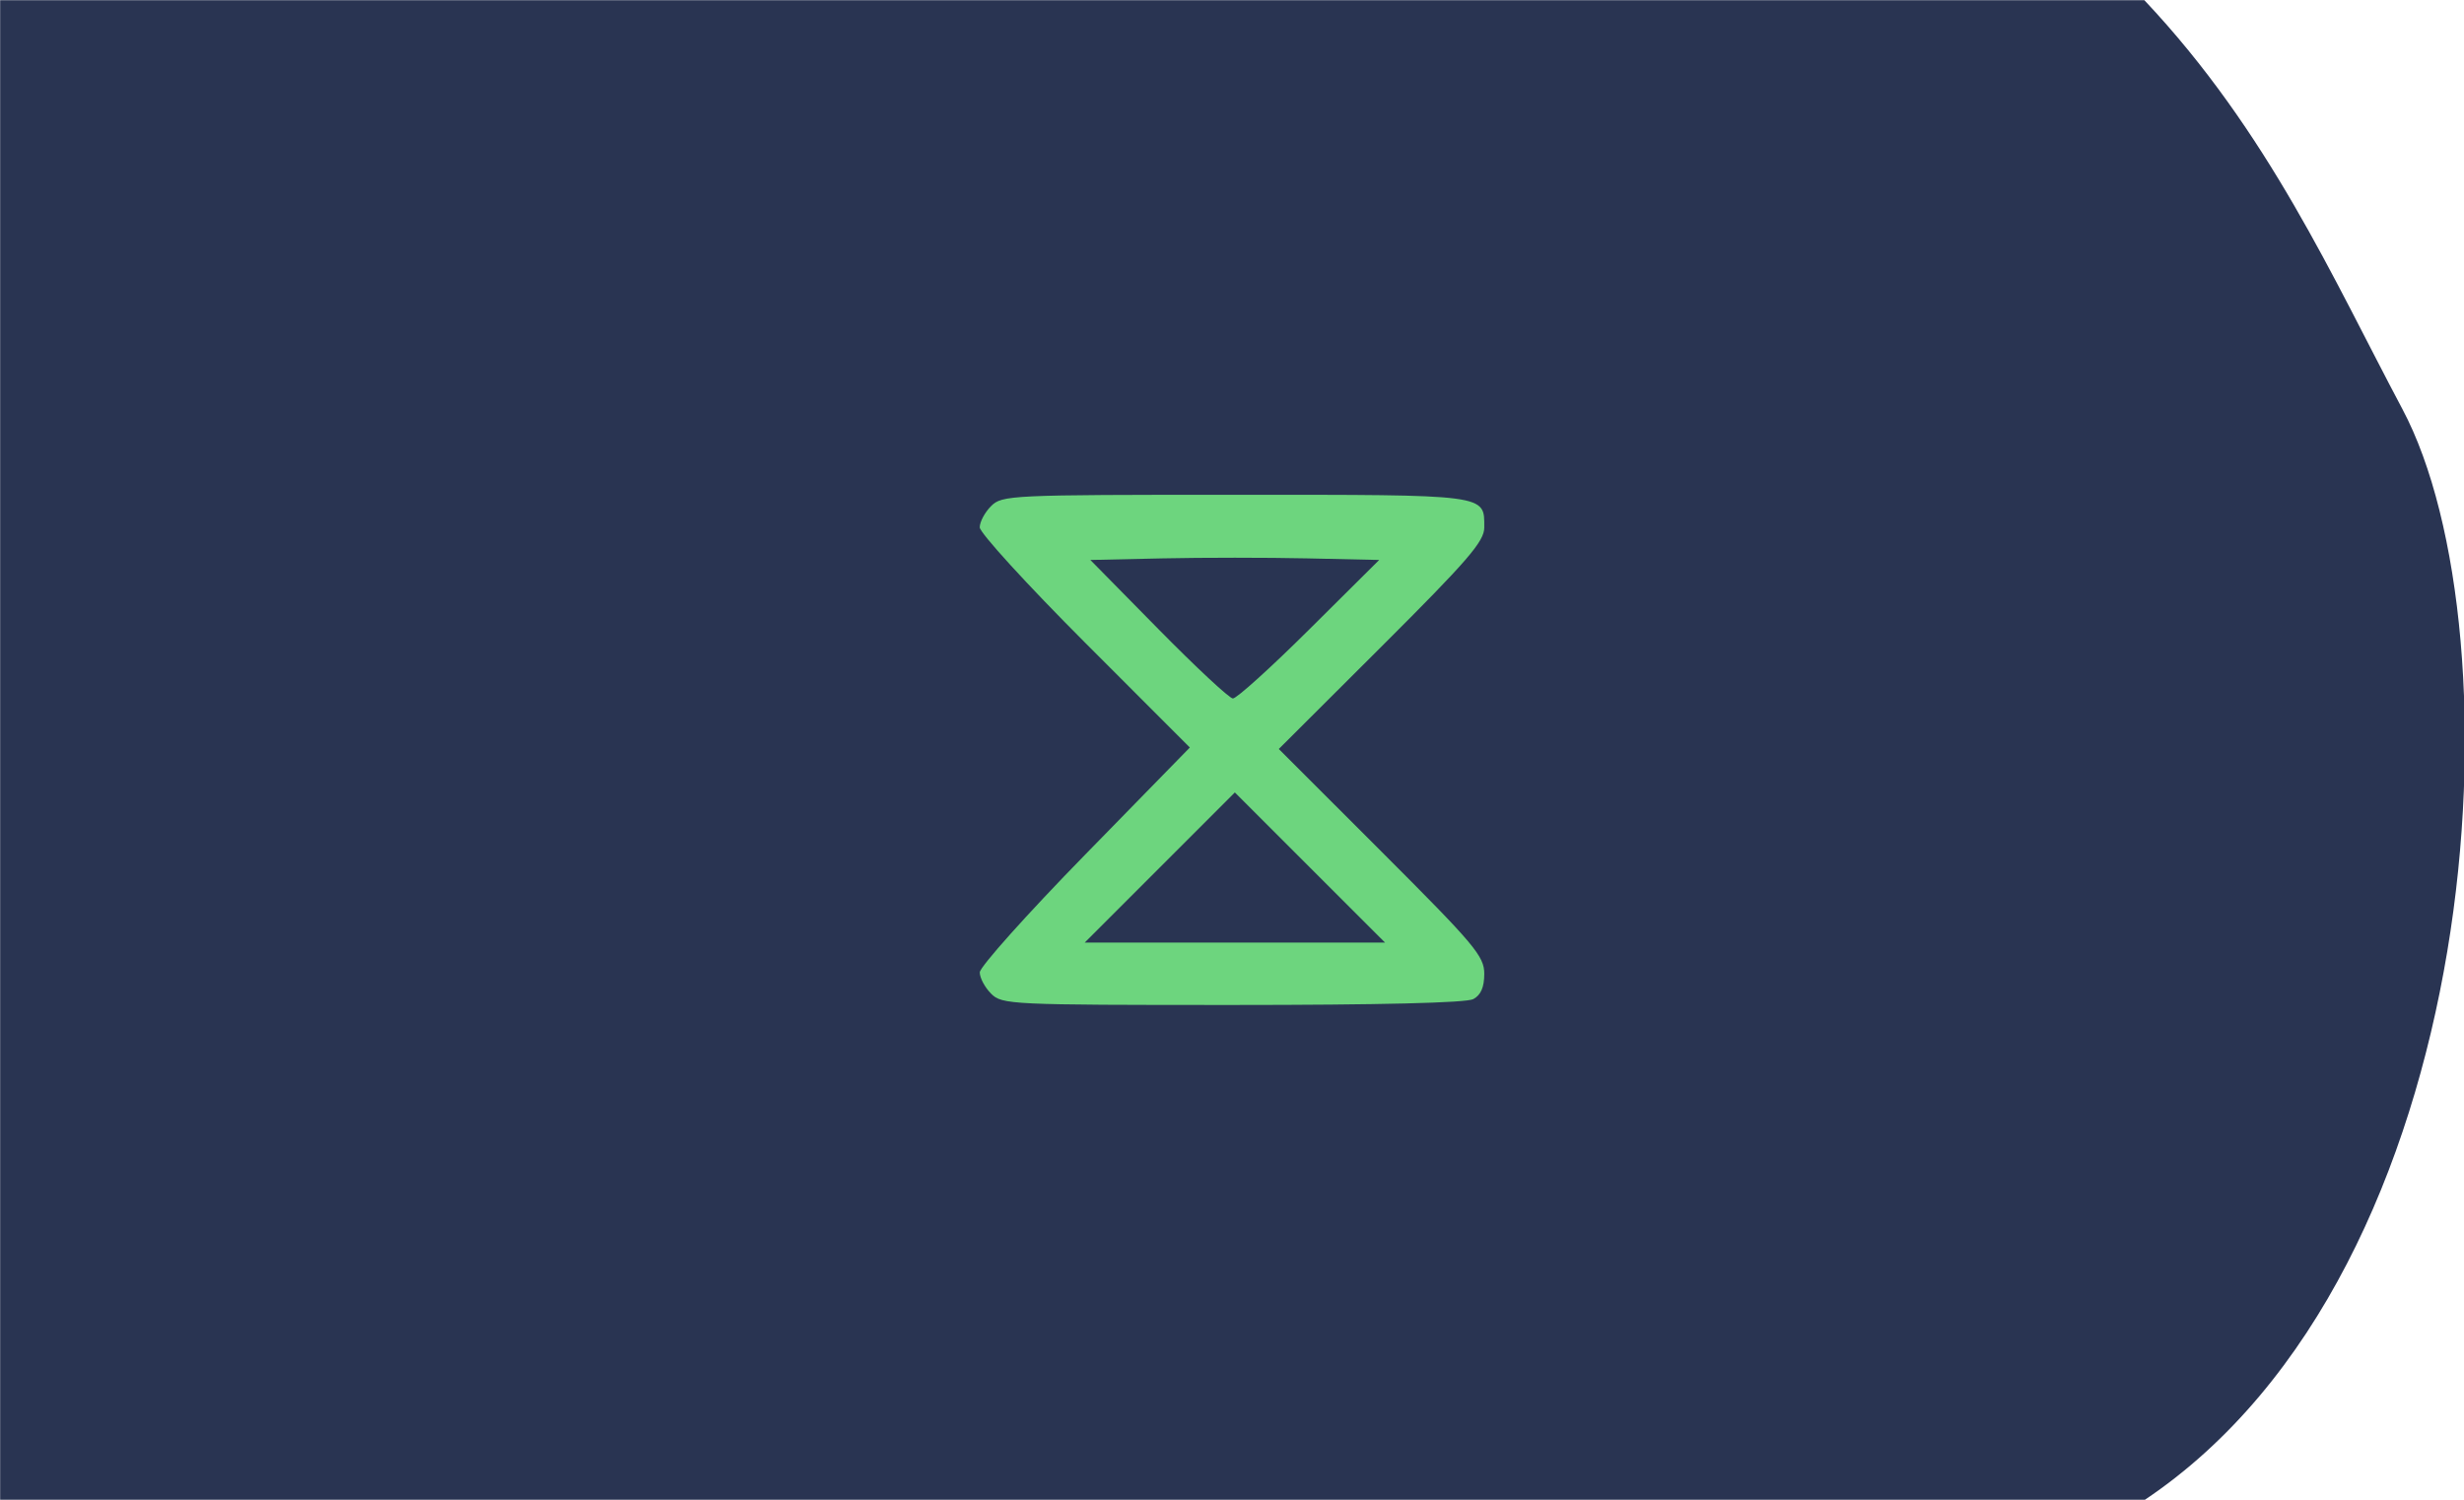 <?xml version="1.0" encoding="UTF-8" standalone="no"?>
<!-- Created with Inkscape (http://www.inkscape.org/) -->

<svg
   xmlns:dc="http://purl.org/dc/elements/1.1/"
   xmlns:cc="http://creativecommons.org/ns#"
   xmlns:rdf="http://www.w3.org/1999/02/22-rdf-syntax-ns#"
   xmlns:svg="http://www.w3.org/2000/svg"
   xmlns="http://www.w3.org/2000/svg"
   xmlns:sodipodi="http://sodipodi.sourceforge.net/DTD/sodipodi-0.dtd"
   xmlns:inkscape="http://www.inkscape.org/namespaces/inkscape"
   width="115mm"
   height="70mm"
   viewBox="0 0 115 70"
   version="1.1"
   id="svg1079"
   inkscape:version="0.92.4 (5da689c313, 2019-01-14)"
   sodipodi:docname="20.2.svg">
  <defs
     id="defs1073">
    <clipPath
       clipPathUnits="userSpaceOnUse"
       id="clipPath1058">
      <ellipse
         style="fill:#ffcc00;fill-opacity:1;stroke:#ffcc00;stroke-width:5.257;stroke-linecap:butt;stroke-linejoin:miter;stroke-miterlimit:4;stroke-dasharray:none;stroke-opacity:1"
         id="ellipse1060"
         cx="59.323"
         cy="0.892"
         rx="27.608"
         ry="26.314" />
    </clipPath>
  </defs>
  <sodipodi:namedview
     id="base"
     pagecolor="#ffffff"
     bordercolor="#666666"
     borderopacity="1.0"
     inkscape:pageopacity="0.0"
     inkscape:pageshadow="2"
     inkscape:zoom="0.98994949"
     inkscape:cx="237.86825"
     inkscape:cy="166.02164"
     inkscape:document-units="mm"
     inkscape:current-layer="g1782"
     showgrid="false"
     fit-margin-top="0"
     fit-margin-left="0"
     fit-margin-right="0"
     fit-margin-bottom="0"
     inkscape:window-width="958"
     inkscape:window-height="991"
     inkscape:window-x="952"
     inkscape:window-y="0"
     inkscape:window-maximized="0"
     inkscape:snap-global="false"
     showguides="false" />
  <g
     inkscape:label="Ebene 1"
     inkscape:groupmode="layer"
     id="layer1"
     transform="translate(-67.232,-155.411)">
    <g
       id="g1782">
      <g
         transform="matrix(1.004,0,0,1.004,43.458,92.506)"
         style="fill:#293452;fill-opacity:1;stroke:none;stroke-width:0.1;stroke-linecap:round;stroke-linejoin:round;stroke-miterlimit:4;stroke-dasharray:none"
         id="g2384">
        <path
           sodipodi:nodetypes="ccsccc"
           inkscape:connector-curvature="0"
           id="path2379"
           d="m 23.686,62.663 h 99.676 c 5.78,6.133 8.765,12.932 11.998,19.014 5.5,10.35 4.052,39.987 -11.998,50.717 H 23.686 Z"
           style="fill:#293452;fill-opacity:1;stroke:none;stroke-width:0.1;stroke-linecap:butt;stroke-linejoin:miter;stroke-miterlimit:4;stroke-dasharray:none;stroke-opacity:1" />
      </g>
      <g
         id="g19973"
         transform="translate(11.387,-1.171)" />
      <path
         style="fill:#6dd57e;fill-opacity:1;stroke-width:0.265"
         d="m 113.487,201.788 c -0.291,-0.291 -0.528,-0.738 -0.527,-0.992 0.001,-0.255 2.207,-2.72 4.903,-5.479 l 4.901,-5.016 -4.903,-4.908 c -2.697,-2.7 -4.903,-5.115 -4.903,-5.369 0,-0.253 0.238,-0.699 0.529,-0.99 0.512,-0.512 0.882,-0.529 11.396,-0.529 11.871,0 11.623,-0.033 11.623,1.528 0,0.648 -0.767,1.537 -4.795,5.554 l -4.795,4.783 4.795,4.793 c 4.352,4.35 4.795,4.877 4.795,5.7 0,0.626 -0.159,0.992 -0.512,1.181 -0.329,0.176 -4.352,0.274 -11.245,0.274 -10.38,0 -10.75,-0.017 -11.262,-0.529 z m 14.882,-5.886 -3.504,-3.504 -3.504,3.504 -3.504,3.504 h 7.009 7.009 z m -0.03,-11.114 3.262,-3.241 -3.368,-0.074 c -1.852,-0.041 -4.885,-0.041 -6.74,0 l -3.372,0.074 3.173,3.224 c 1.745,1.773 3.31,3.232 3.478,3.241 0.168,0.01 1.773,-1.441 3.567,-3.224 z"
         id="path1684"
         inkscape:connector-curvature="0"
         sodipodi:nodetypes="ccccsssssccsscscccccccccccccscc" />
    </g>
  </g>
</svg>
